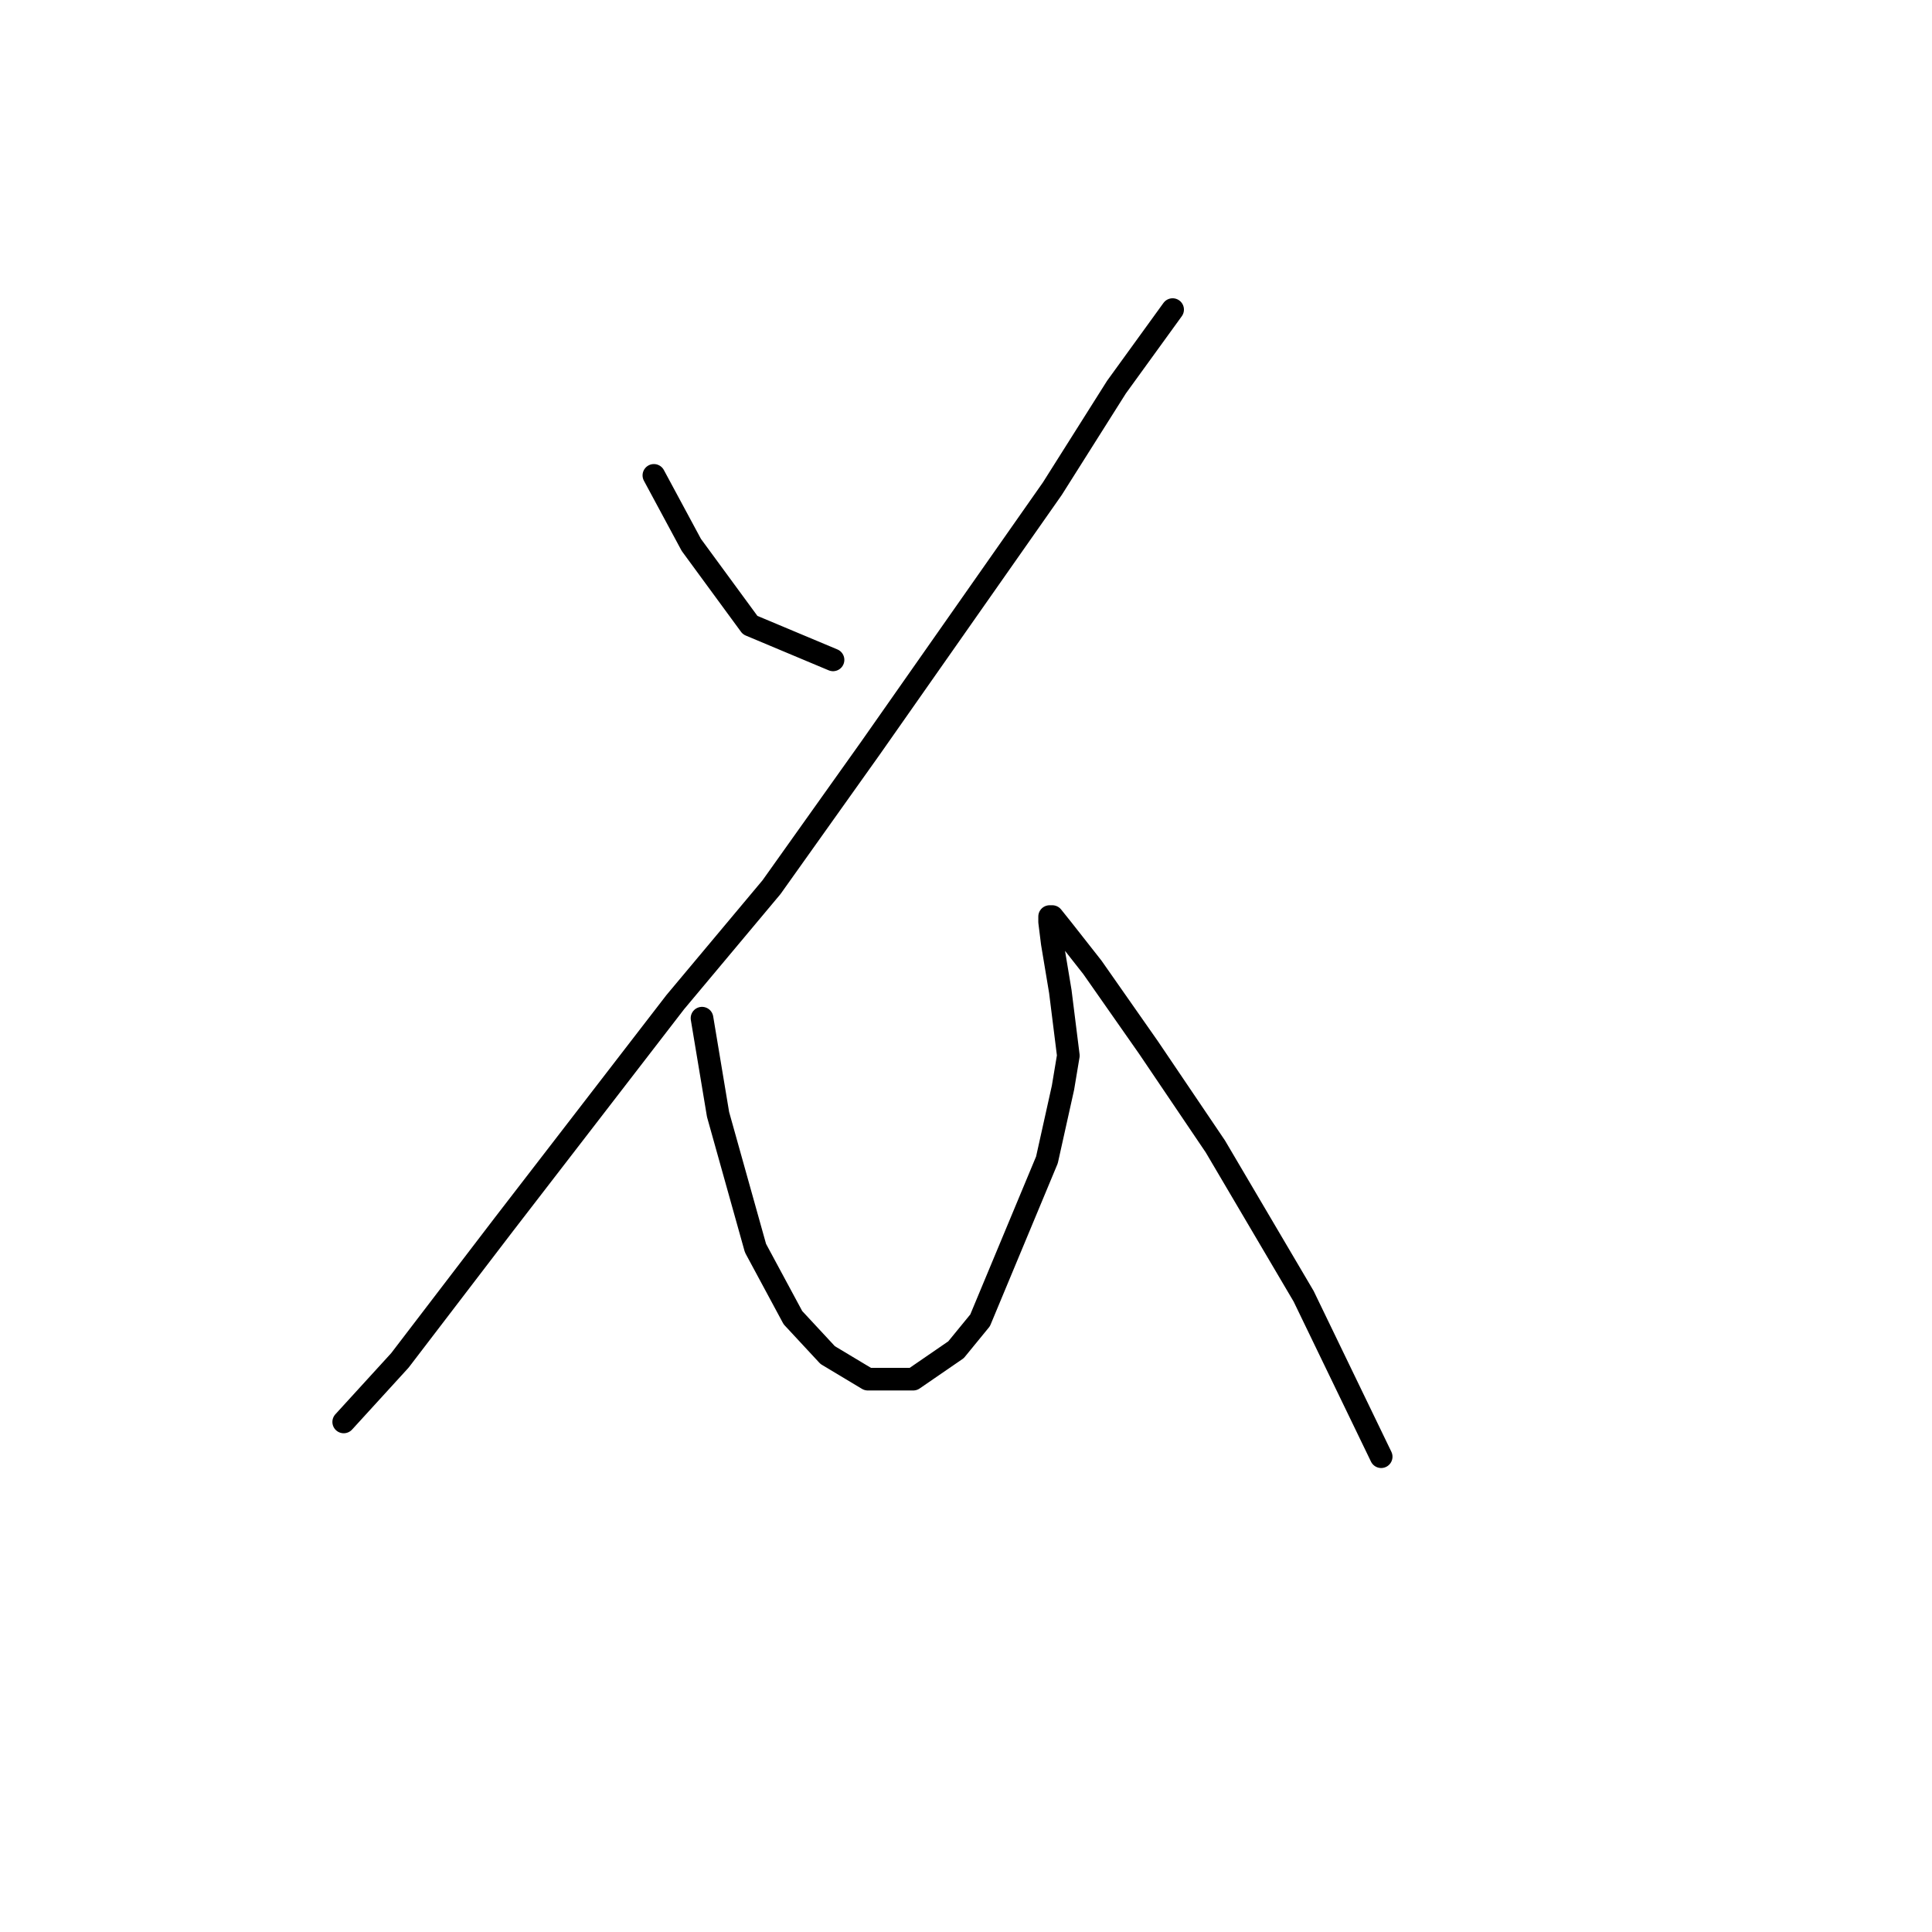<?xml version="1.0" standalone="no"?>
    <svg width="256" height="256" xmlns="http://www.w3.org/2000/svg" version="1.1">
    <polyline stroke="black" stroke-width="3" stroke-linecap="round" fill="transparent" stroke-linejoin="round" points="86.643 62.99 89.123 67.596 91.603 72.202 99.397 82.831 110.381 87.437 110.381 87.437 " />
        <polyline stroke="black" stroke-width="3" stroke-linecap="round" fill="transparent" stroke-linejoin="round" points="155.378 41.023 147.937 51.298 139.434 64.762 115.341 99.129 102.232 117.553 89.477 132.788 66.801 162.196 52.984 180.265 45.543 188.414 45.543 188.414 " />
        <polyline stroke="black" stroke-width="3" stroke-linecap="round" fill="transparent" stroke-linejoin="round" points="93.02 134.914 94.083 141.292 95.146 147.669 100.106 165.384 105.066 174.596 109.672 179.556 114.987 182.745 121.01 182.745 126.679 178.848 129.868 174.951 138.725 153.692 140.851 144.126 141.56 139.874 140.497 131.371 139.434 124.994 139.08 122.159 139.08 121.45 139.434 121.45 140.851 123.222 144.749 128.182 152.189 138.811 161.047 151.921 172.739 171.762 183.013 193.02 183.013 193.02 " />
        </svg>